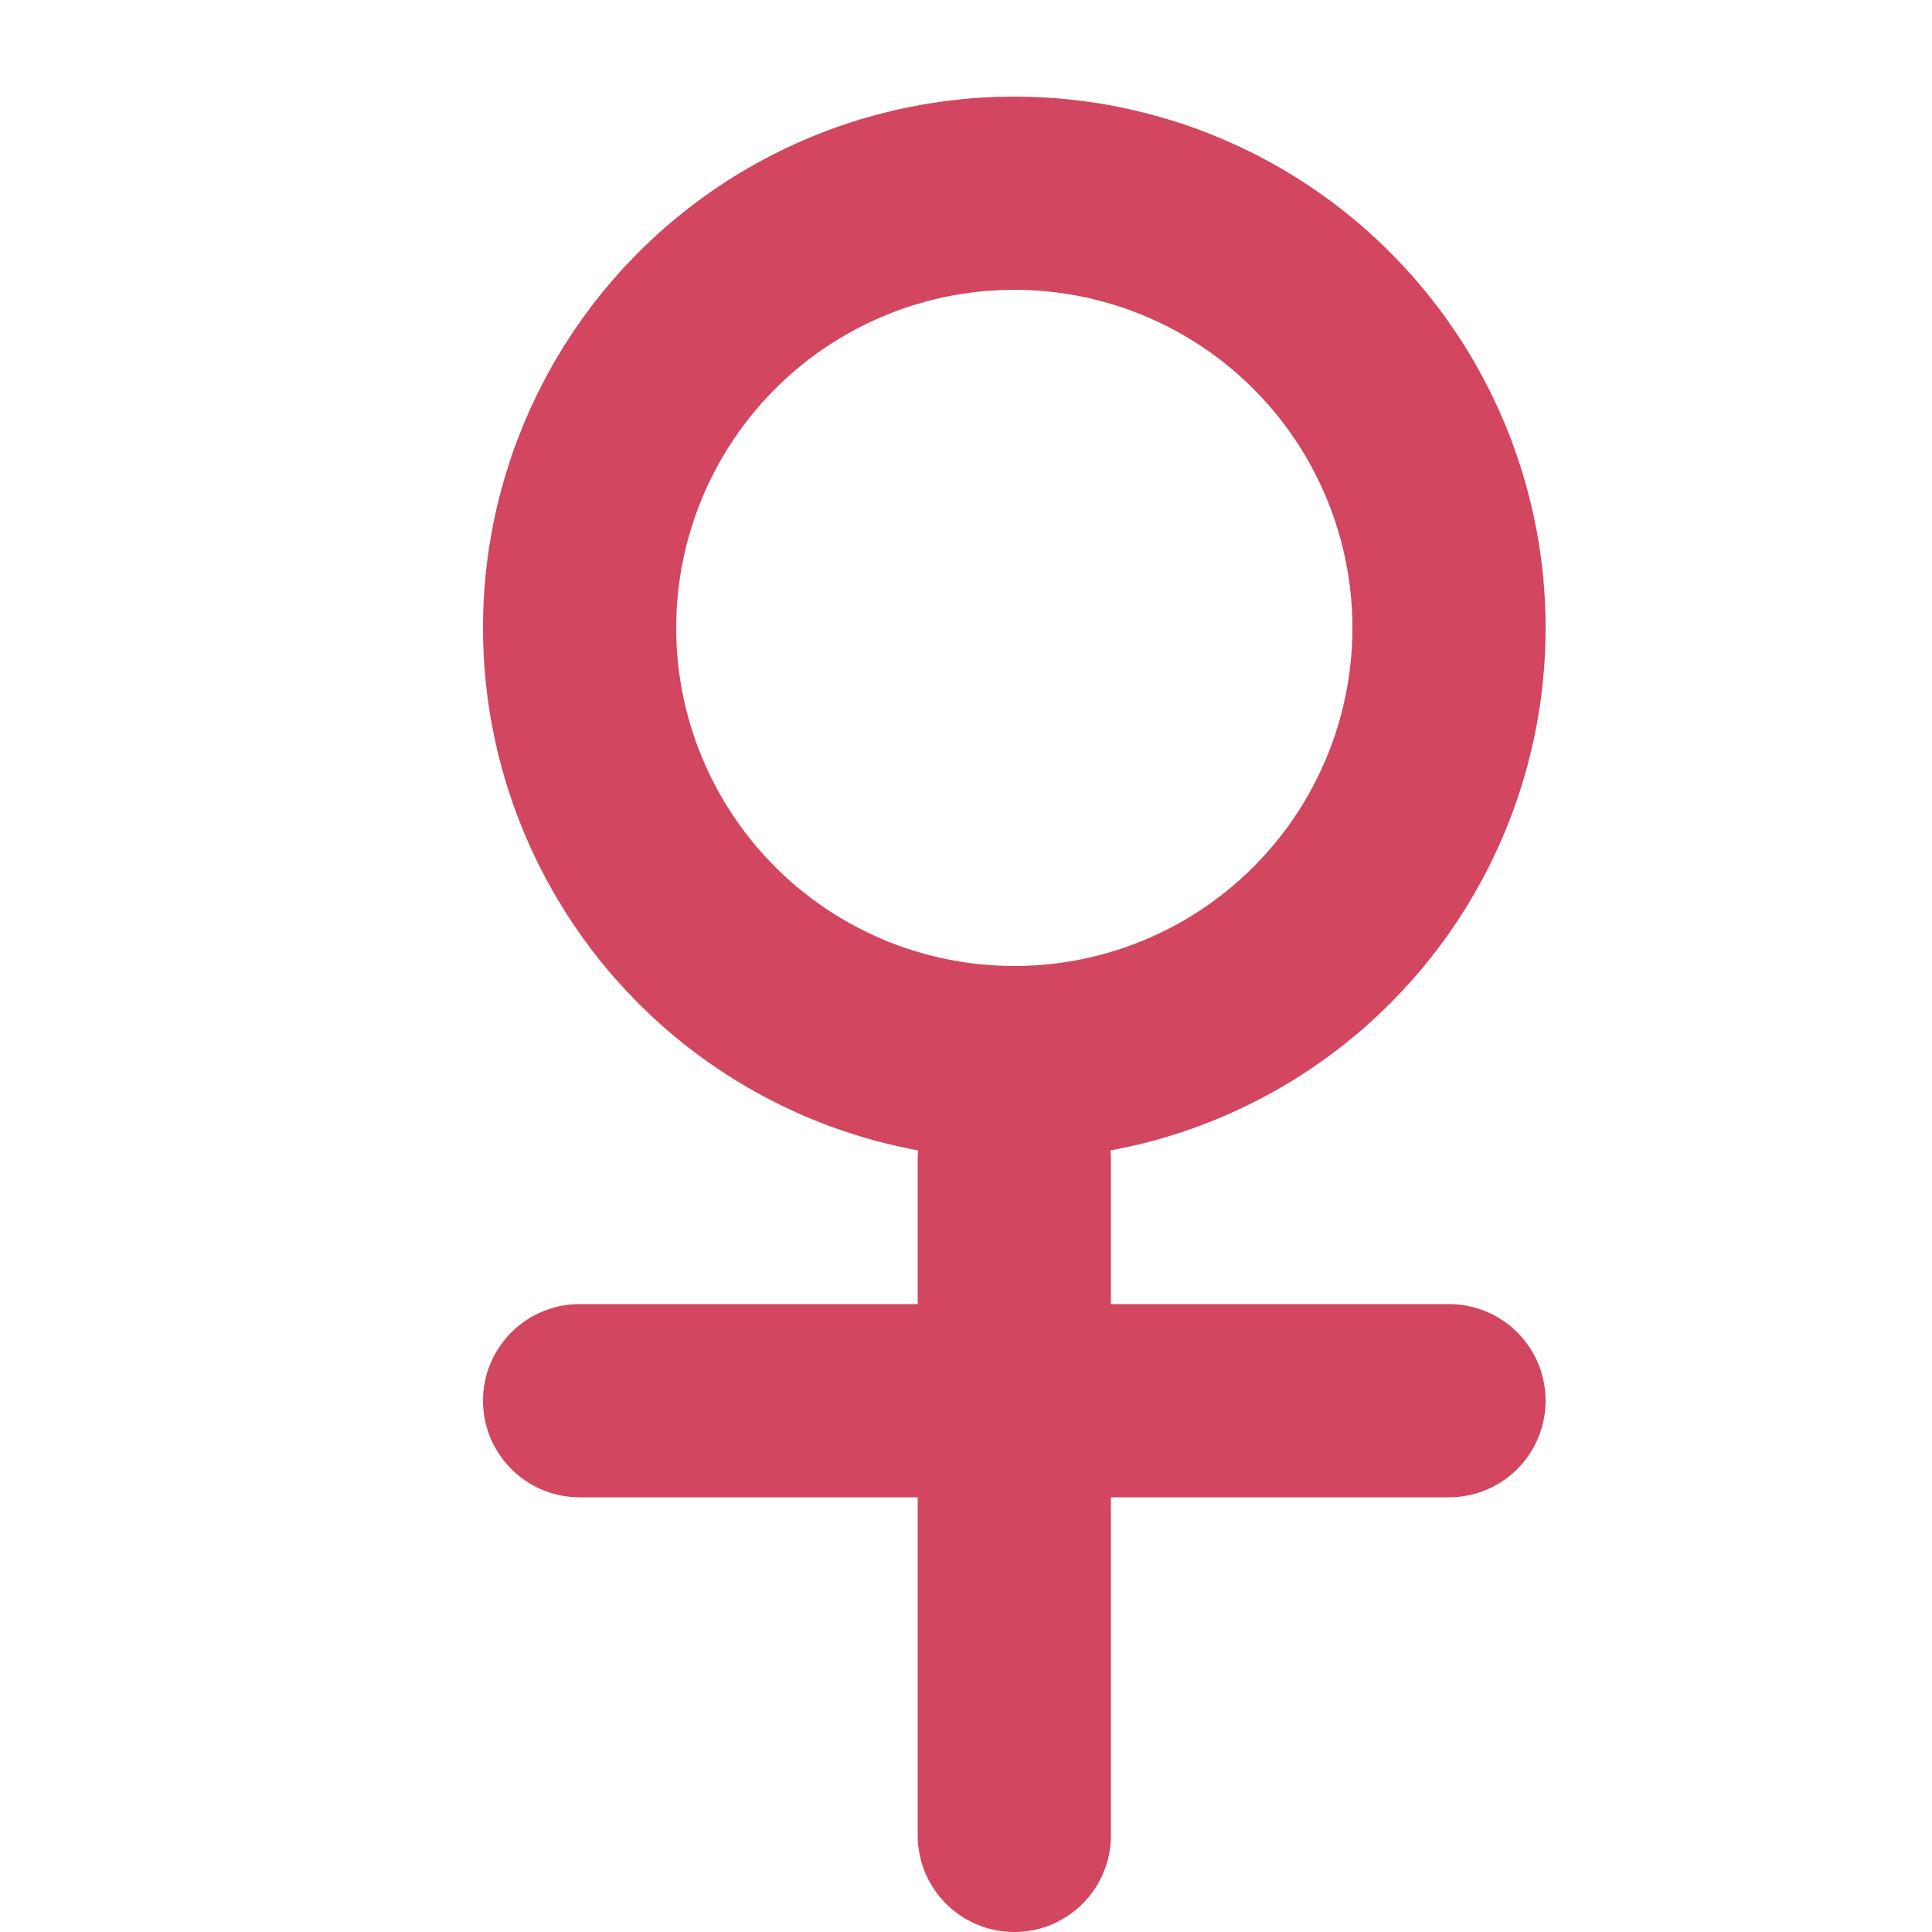 <svg xmlns="http://www.w3.org/2000/svg" width="20" height="20" viewBox="0 0 20 20">
    <g fill="none" fill-rule="evenodd" stroke="#D2465F" stroke-width="2" transform="translate(5 1)">
        <circle cx="5.5" cy="5.5" r="4.5"/>
        <path stroke-linecap="round" d="M1 13.5L10 13.5M5.5 11L5.5 18"/>
    </g>
</svg>

